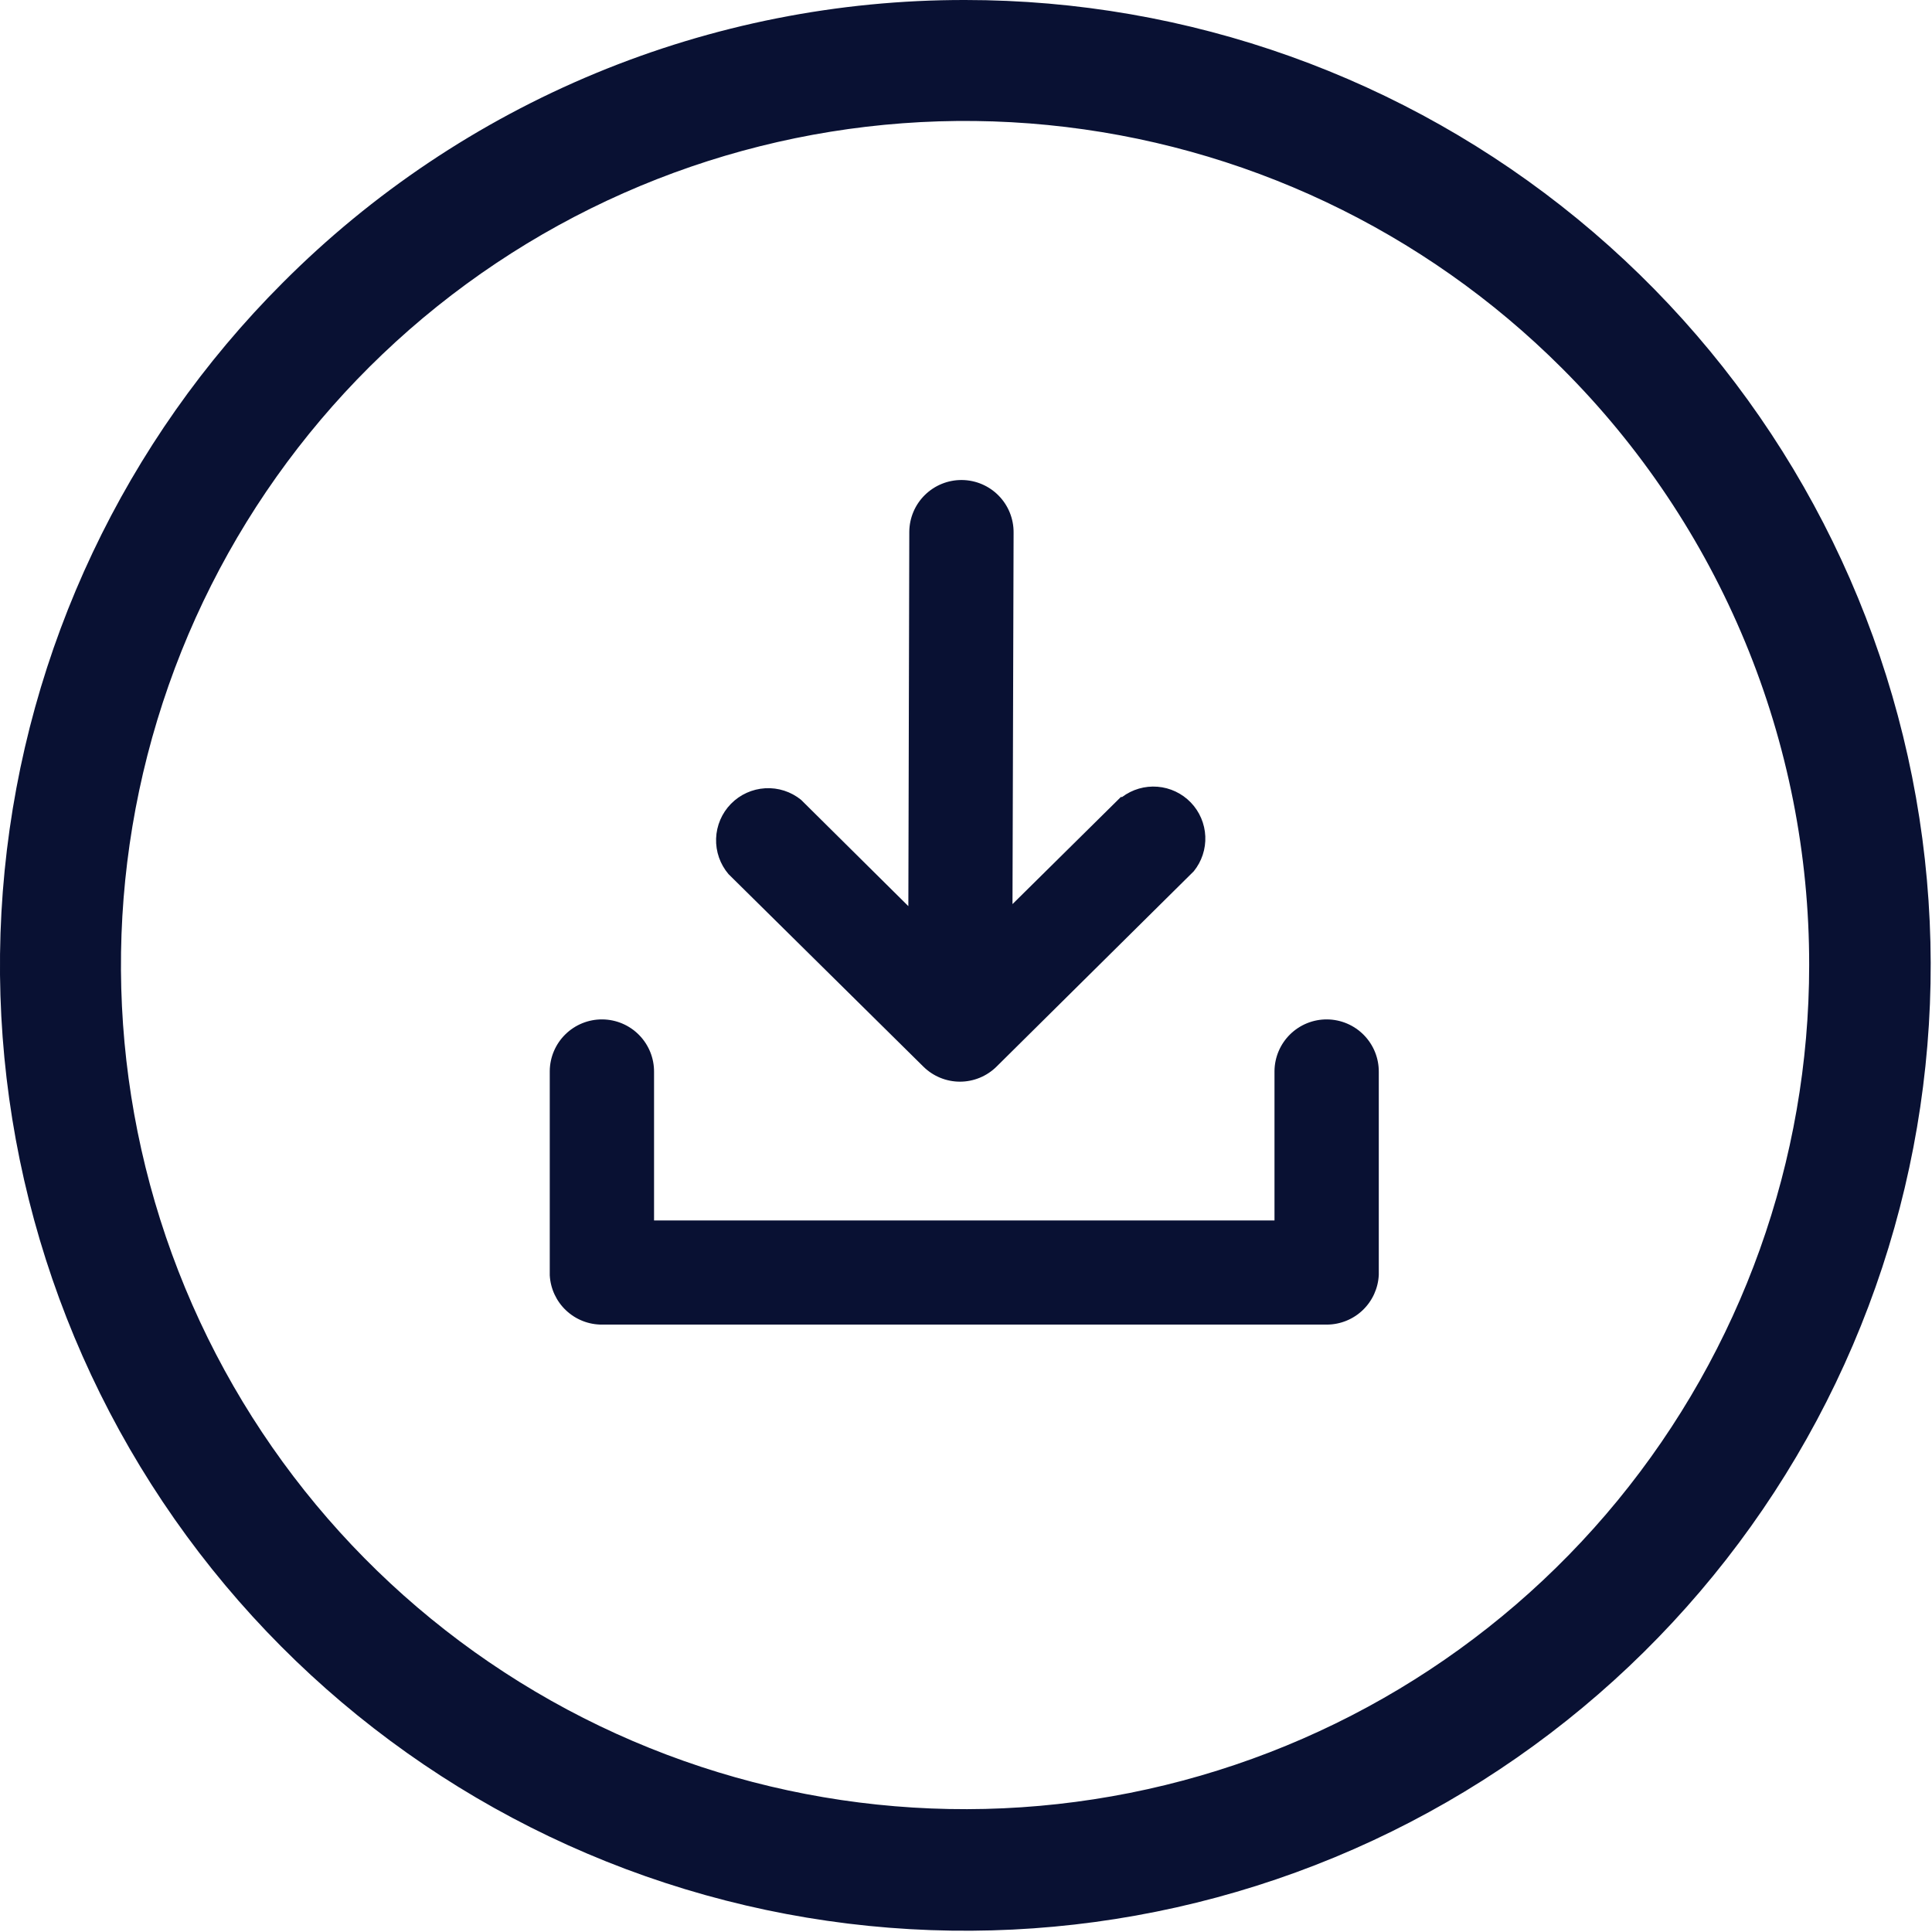 <svg width="123" height="123" viewBox="0 0 123 123" fill="none" xmlns="http://www.w3.org/2000/svg">
<path d="M61.44 6.04868e-05C75.66 -0.004 89.441 4.923 100.436 13.941C111.43 22.959 118.957 35.511 121.734 49.457C124.511 63.403 122.367 77.881 115.665 90.423C108.964 102.965 98.121 112.795 84.985 118.239C71.848 123.682 57.23 124.402 43.622 120.275C30.014 116.149 18.258 107.431 10.357 95.608C2.456 83.785 -1.1 69.588 0.294 55.437C1.687 41.285 7.945 28.055 18 18C23.697 12.284 30.468 7.752 37.923 4.662C45.378 1.573 53.37 -0.011 61.44 6.04868e-05V6.04868e-05ZM71.44 50.74C72.086 50.255 72.887 50.023 73.692 50.087C74.497 50.151 75.251 50.508 75.811 51.089C76.372 51.671 76.7 52.437 76.735 53.244C76.77 54.051 76.508 54.843 76 55.47L63.44 67.91C62.821 68.521 61.985 68.864 61.115 68.864C60.245 68.864 59.41 68.521 58.79 67.91L46.38 55.65C45.844 55.02 45.562 54.212 45.59 53.385C45.619 52.557 45.955 51.77 46.533 51.178C47.112 50.586 47.89 50.232 48.717 50.184C49.543 50.136 50.357 50.399 51 50.92L57.83 57.69L57.89 33.85C57.898 32.969 58.255 32.128 58.884 31.511C59.512 30.894 60.36 30.552 61.24 30.56C62.121 30.568 62.962 30.925 63.579 31.554C64.196 32.182 64.538 33.029 64.53 33.91L64.46 57.56L71.36 50.74H71.44ZM35 81.19V68.19C35.008 67.309 35.365 66.468 35.994 65.851C36.622 65.234 37.47 64.892 38.35 64.9C39.231 64.908 40.072 65.265 40.689 65.894C41.306 66.522 41.648 67.37 41.64 68.25V77.7C54.813 77.7 67.98 77.7 81.14 77.7V68.19C81.144 67.754 81.234 67.323 81.404 66.922C81.575 66.52 81.823 66.157 82.134 65.851C82.445 65.546 82.813 65.305 83.217 65.141C83.622 64.978 84.054 64.896 84.49 64.9C84.926 64.904 85.357 64.994 85.758 65.164C86.16 65.335 86.523 65.583 86.829 65.894C87.134 66.205 87.376 66.573 87.539 66.977C87.702 67.382 87.784 67.814 87.78 68.25V81.16C87.742 82.009 87.379 82.811 86.767 83.401C86.155 83.991 85.34 84.323 84.49 84.33C69.103 84.33 53.72 84.33 38.34 84.33C37.486 84.337 36.663 84.014 36.041 83.429C35.419 82.844 35.046 82.043 35 81.19V81.19ZM99.44 23.44C90.649 14.649 79.081 9.177 66.708 7.959C54.334 6.74 41.922 9.849 31.584 16.757C21.246 23.664 13.623 33.942 10.014 45.84C6.405 57.737 7.033 70.519 11.791 82.005C16.549 93.492 25.142 102.973 36.107 108.834C47.072 114.695 59.73 116.573 71.924 114.147C84.118 111.722 95.094 105.143 102.982 95.532C110.869 85.921 115.18 73.873 115.18 61.44C115.189 54.382 113.803 47.391 111.102 40.87C108.4 34.348 104.437 28.425 99.44 23.44V23.44Z" fill="#091133"/>
</svg>
